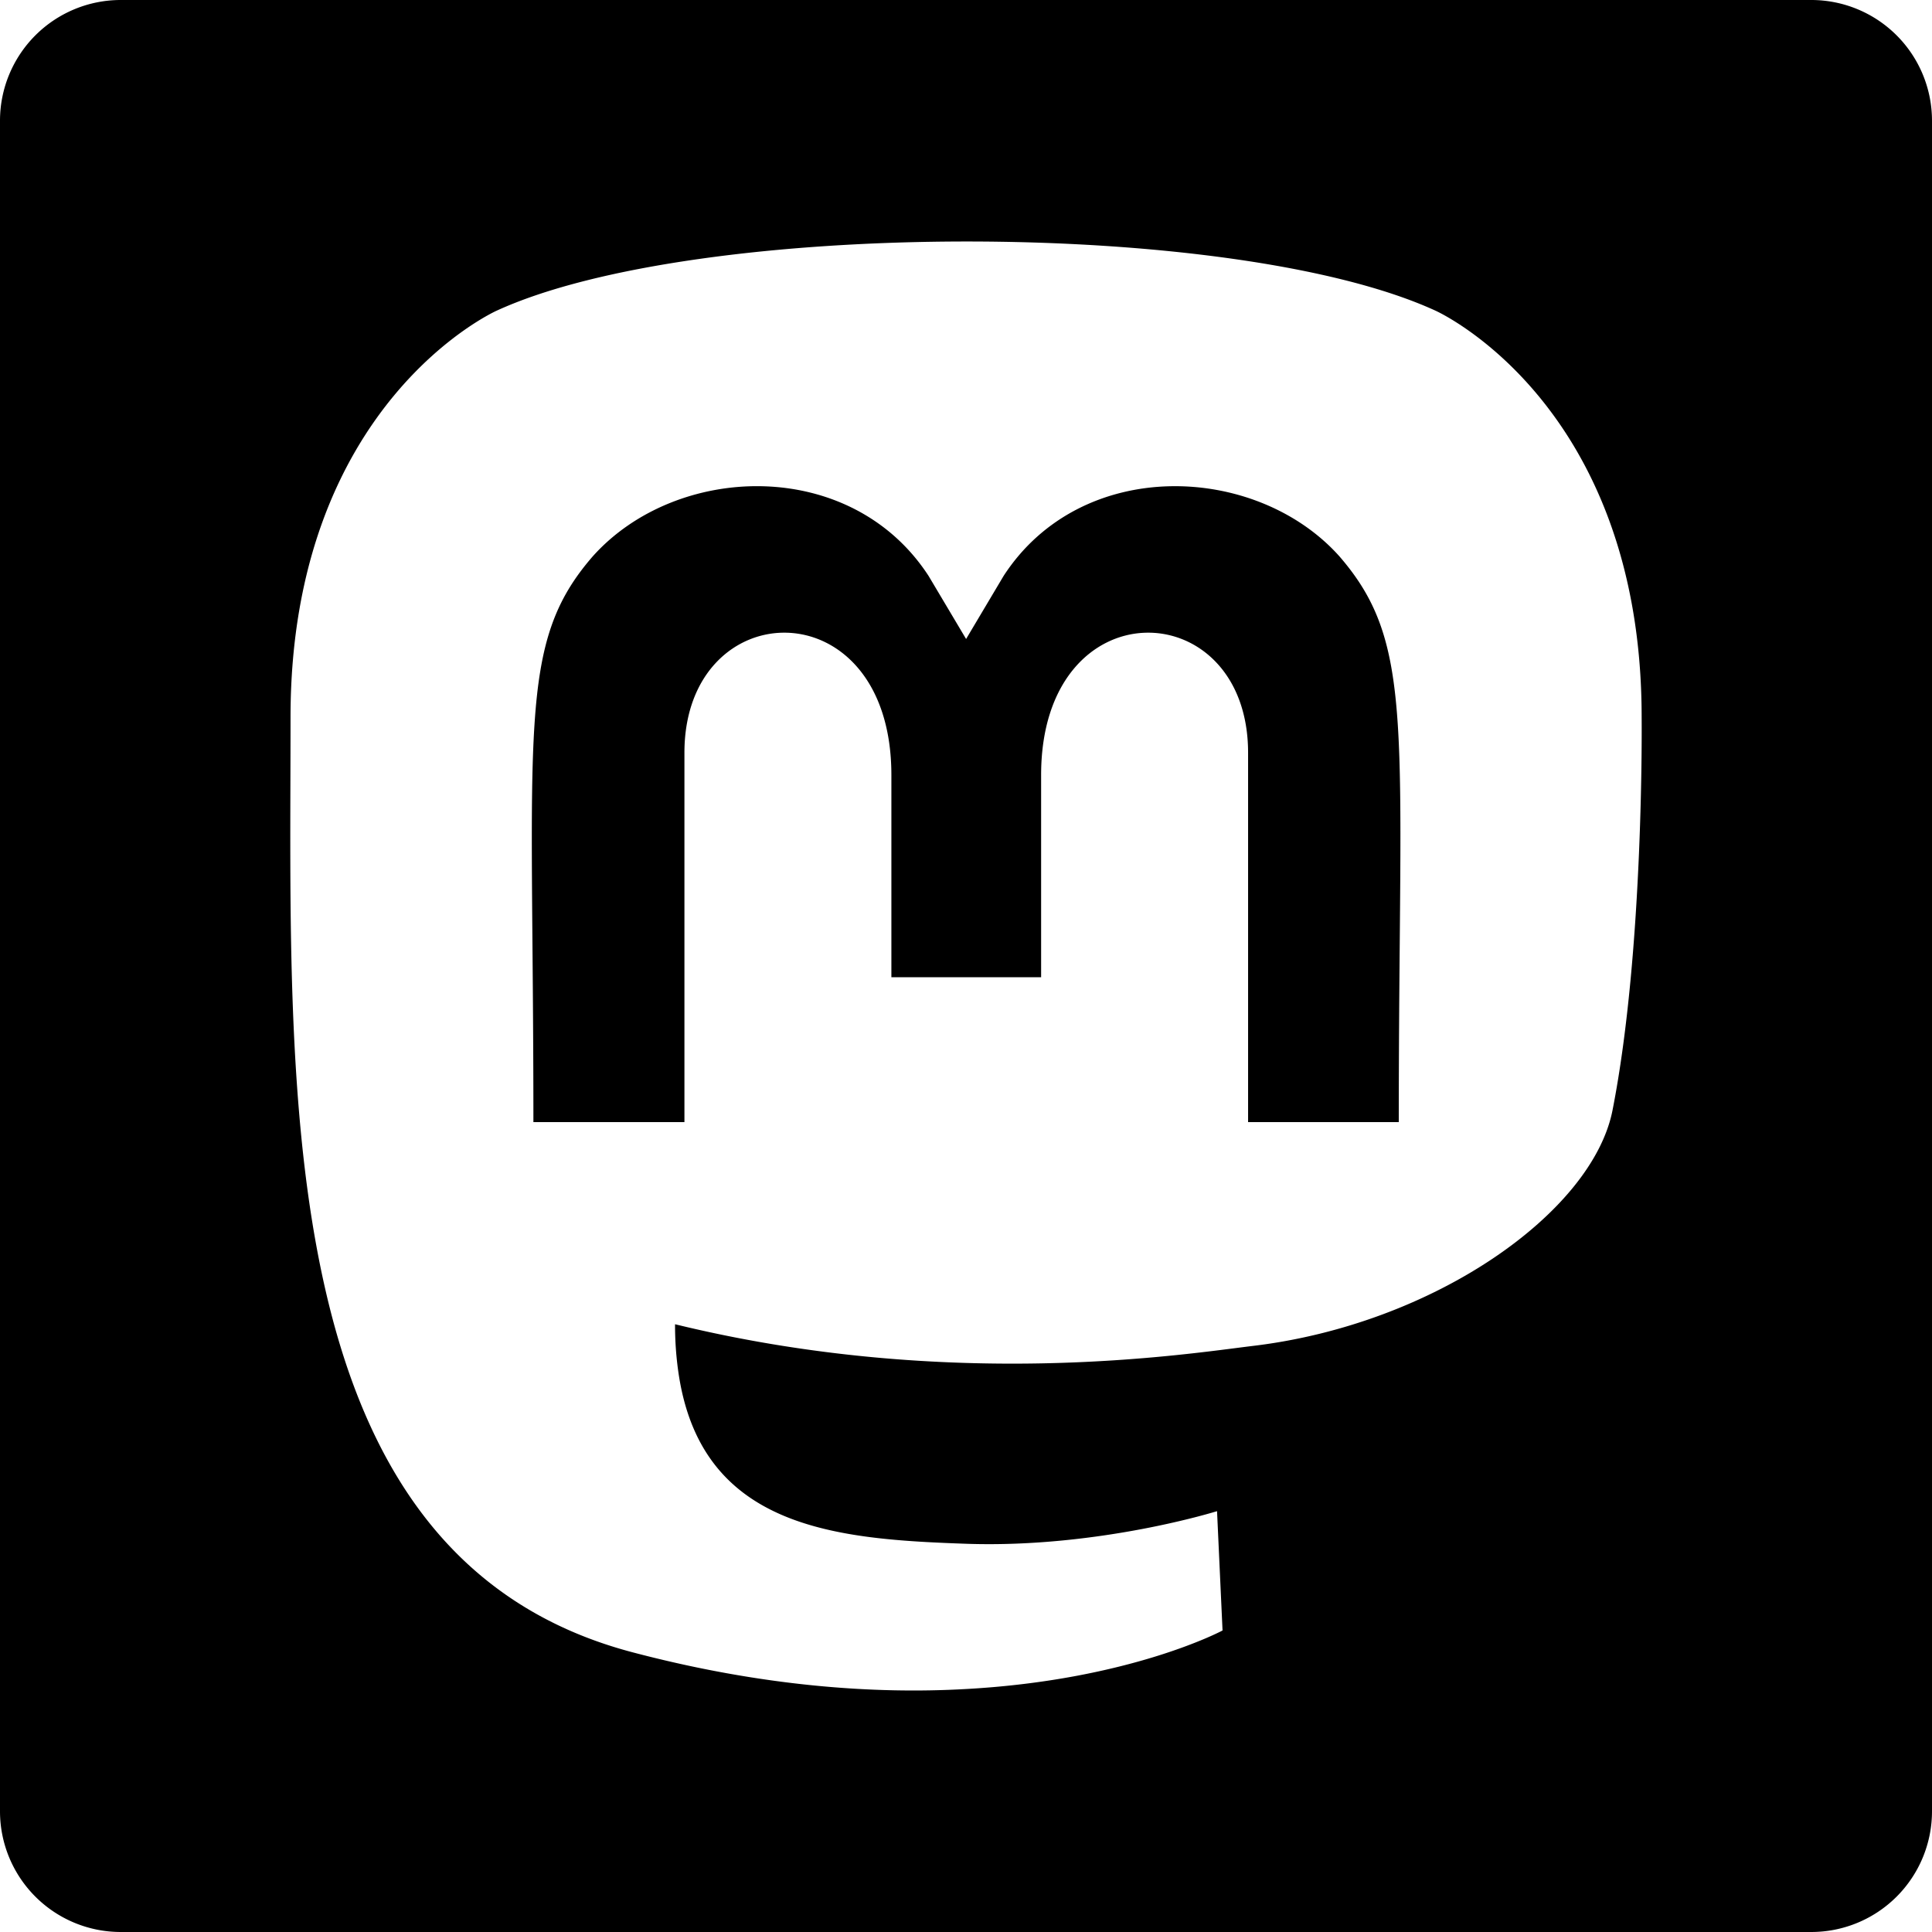 <svg xmlns="http://www.w3.org/2000/svg" viewBox="0 0 1024 1024" role="img"><path d="M709.846 294.79c40.62 46.8 31.535 90.85 31.535 299.959h-79.869V399.002c0-85.183-109.698-88.44-109.698 11.829v107.126h-79.363V410.831c0-100.27-109.69-97.012-109.69-11.829V594.75h-80.048c0-209.281-8.914-253.501 31.534-299.959 44.4-49.534 136.784-52.791 177.918 10.458l19.886 33.428 19.877-33.428c41.315-63.592 133.87-59.65 177.918-10.458zM1024 64v896a63.995 63.995 0 01-64 64H64a63.995 63.995 0 01-64-64V64A63.995 63.995 0 0164 0h896a63.995 63.995 0 0164 64zM870.107 380.154c0-166.604-109.183-215.453-109.183-215.453-107.126-49.192-391.656-48.677-497.754 0 0 0-109.184 48.849-109.184 215.453 0 198.31-11.305 444.619 181.004 495.525 69.42 18.334 129.07 22.277 177.061 19.534 87.07-4.8 135.918-31.02 135.918-31.02l-2.914-63.249s-62.22 19.543-132.147 17.315c-69.249-2.4-142.269-7.543-153.575-92.564a175.535 175.535 0 01-1.543-23.82c146.718 35.82 271.845 15.6 306.293 11.486 96.155-11.486 179.975-70.792 190.596-124.955 16.8-85.355 15.428-208.252 15.428-208.252z"/></svg>